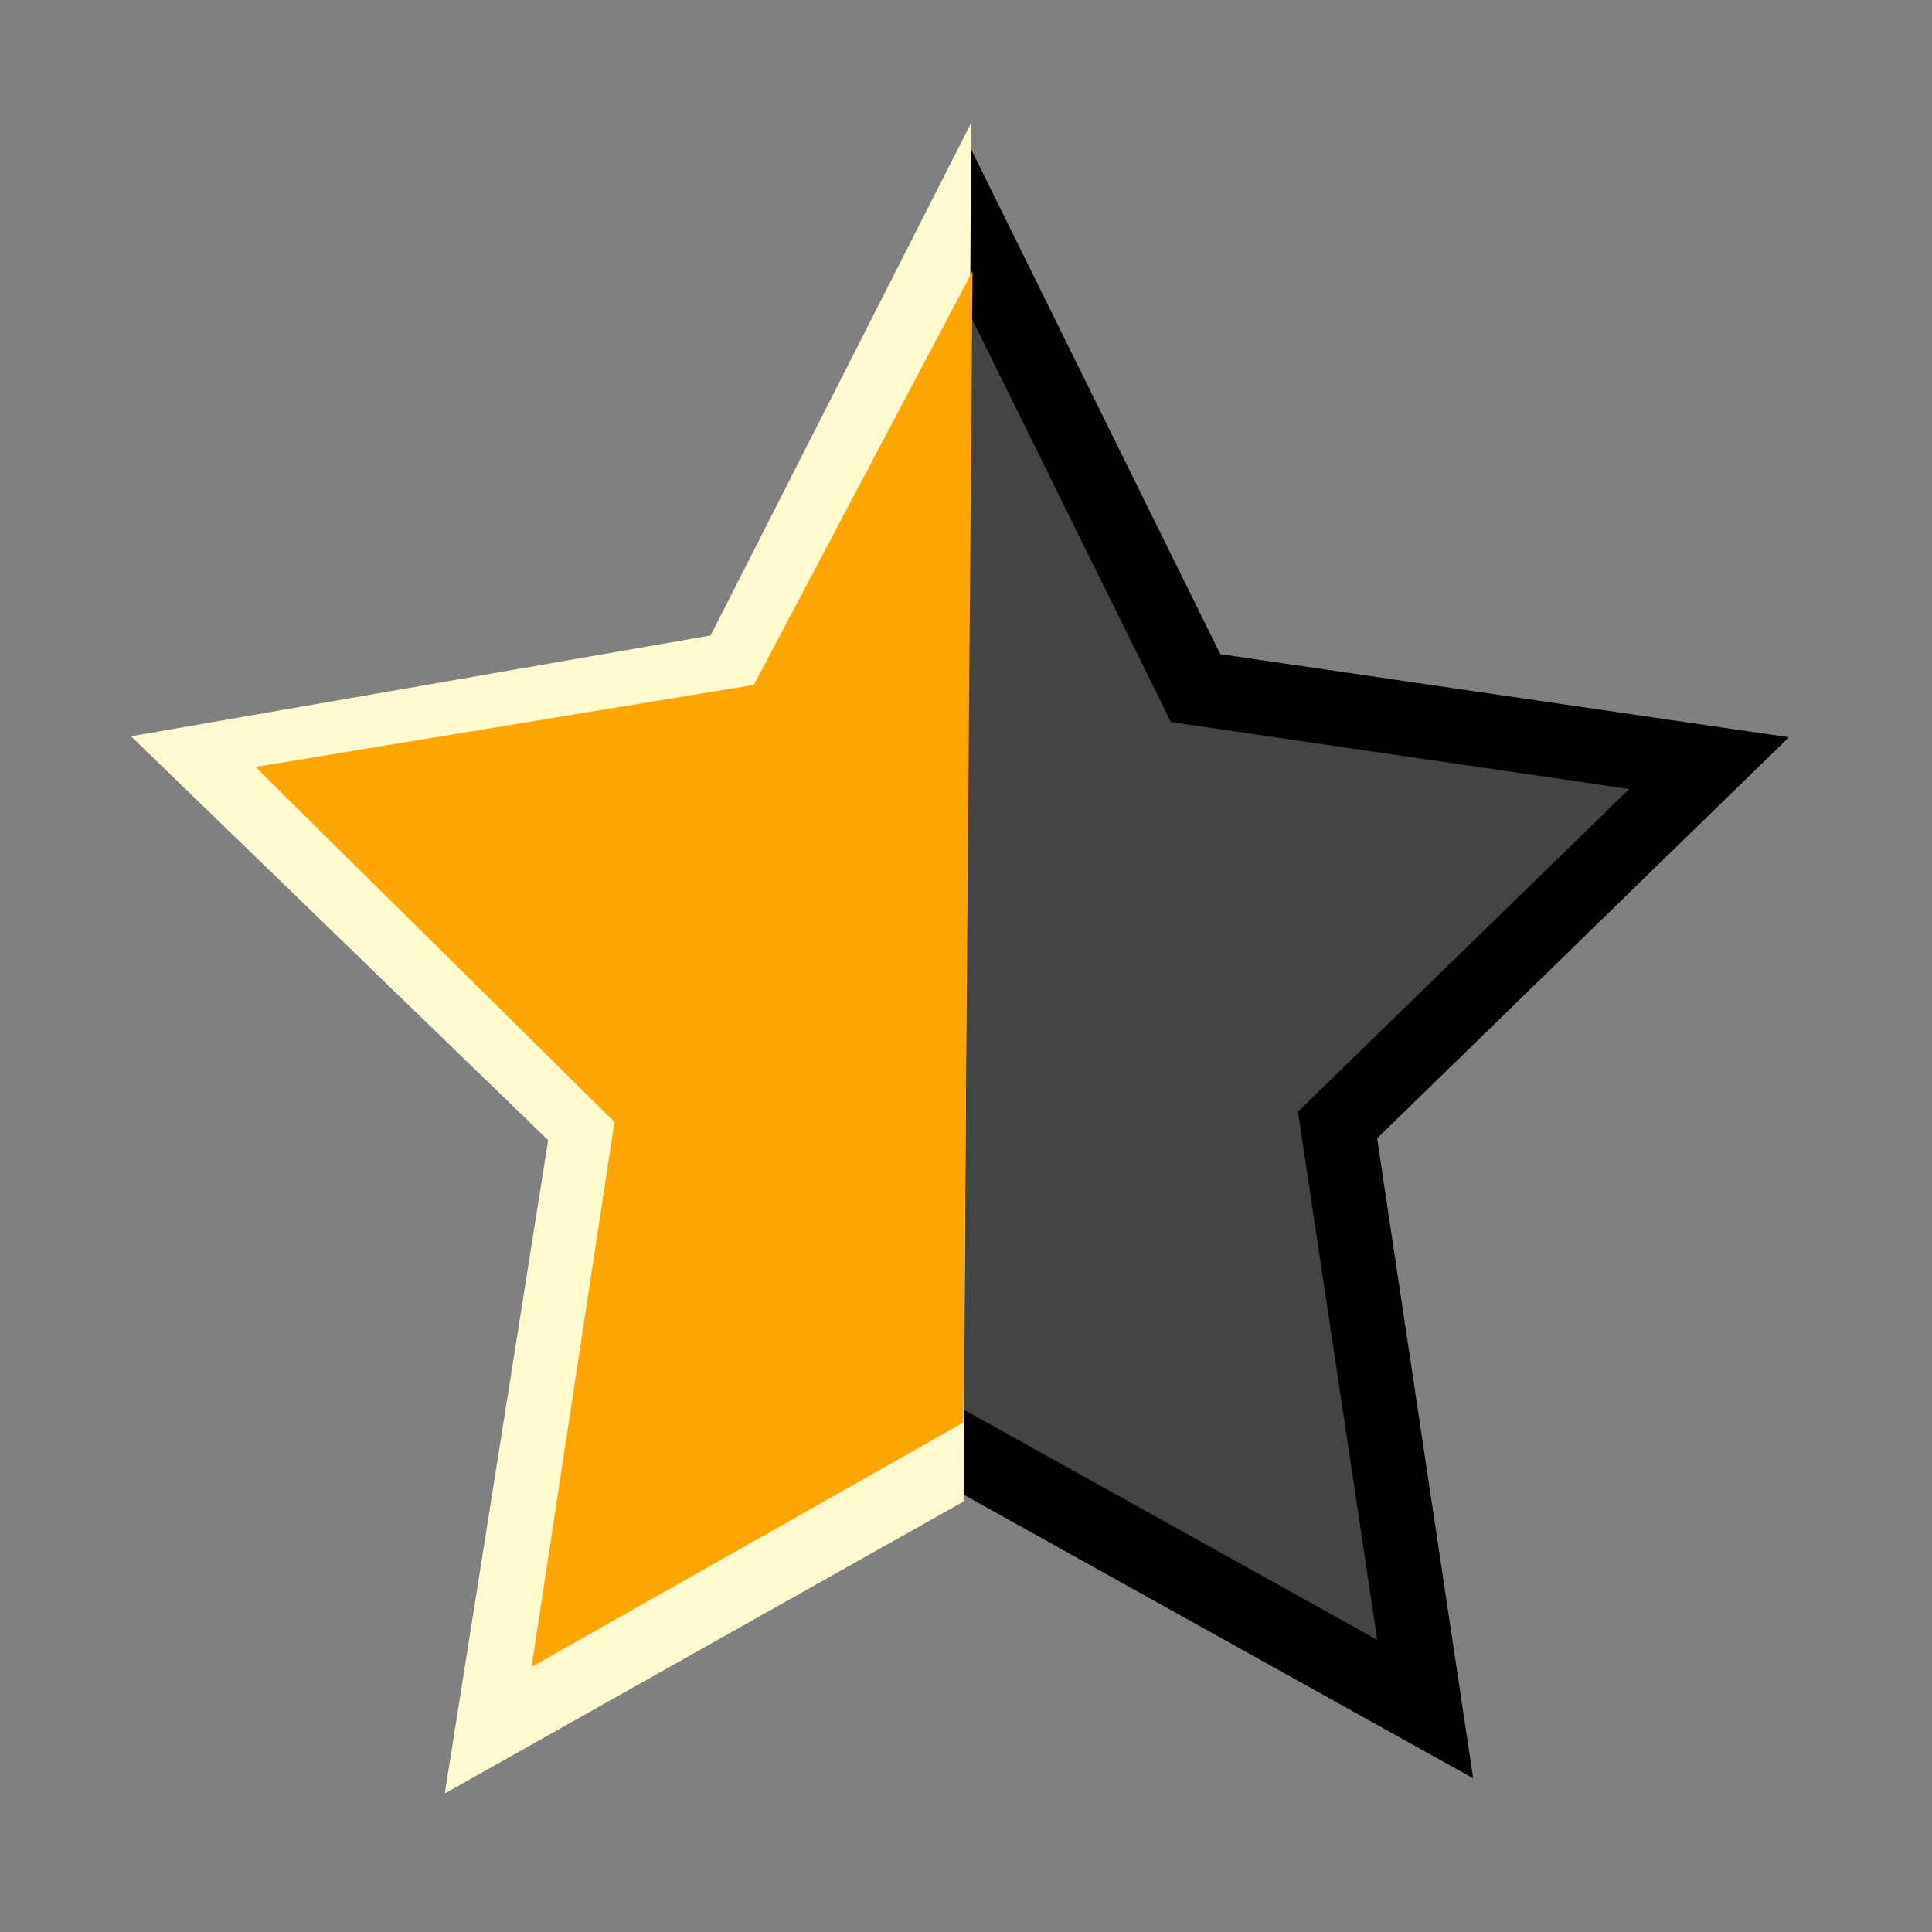 <?xml version="1.0" encoding="utf-8"?>
<svg width="100" height="100" viewBox="-1 -1 26 26" xmlns="http://www.w3.org/2000/svg">
  <rect x="-1" y="-1" width="26" height="26" fill="#808080" stroke="none"/>
  <path fill="#444444" stroke="#000000" stroke-width="1" d="M 12 2 L 15.09 8.26 L 22 9.27 L 17 14.14 L 18.18 22 L 12 18.56 L 9.041 16.915 L 8.91 8.26 L 12 2 Z"/>
  <path d="M 11.558 2.764 L 11.469 18.913 L 5.641 22.193 L 6.911 14.166 L 1.817 9.233 L 8.895 8.002 L 11.558 2.764 Z" style="stroke-miterlimit: 6.18; fill: none;" stroke="#FFFACD"/>
  <path stroke-width="1" d="M 12.088 2.649 L 11.964 18.144 L 6.153 21.433 L 7.269 14.099 L 2.437 9.321 L 9.145 8.217 L 12.088 2.649 Z" style="stroke-miterlimit: 6.18;" fill="#FFA500"/>
</svg>